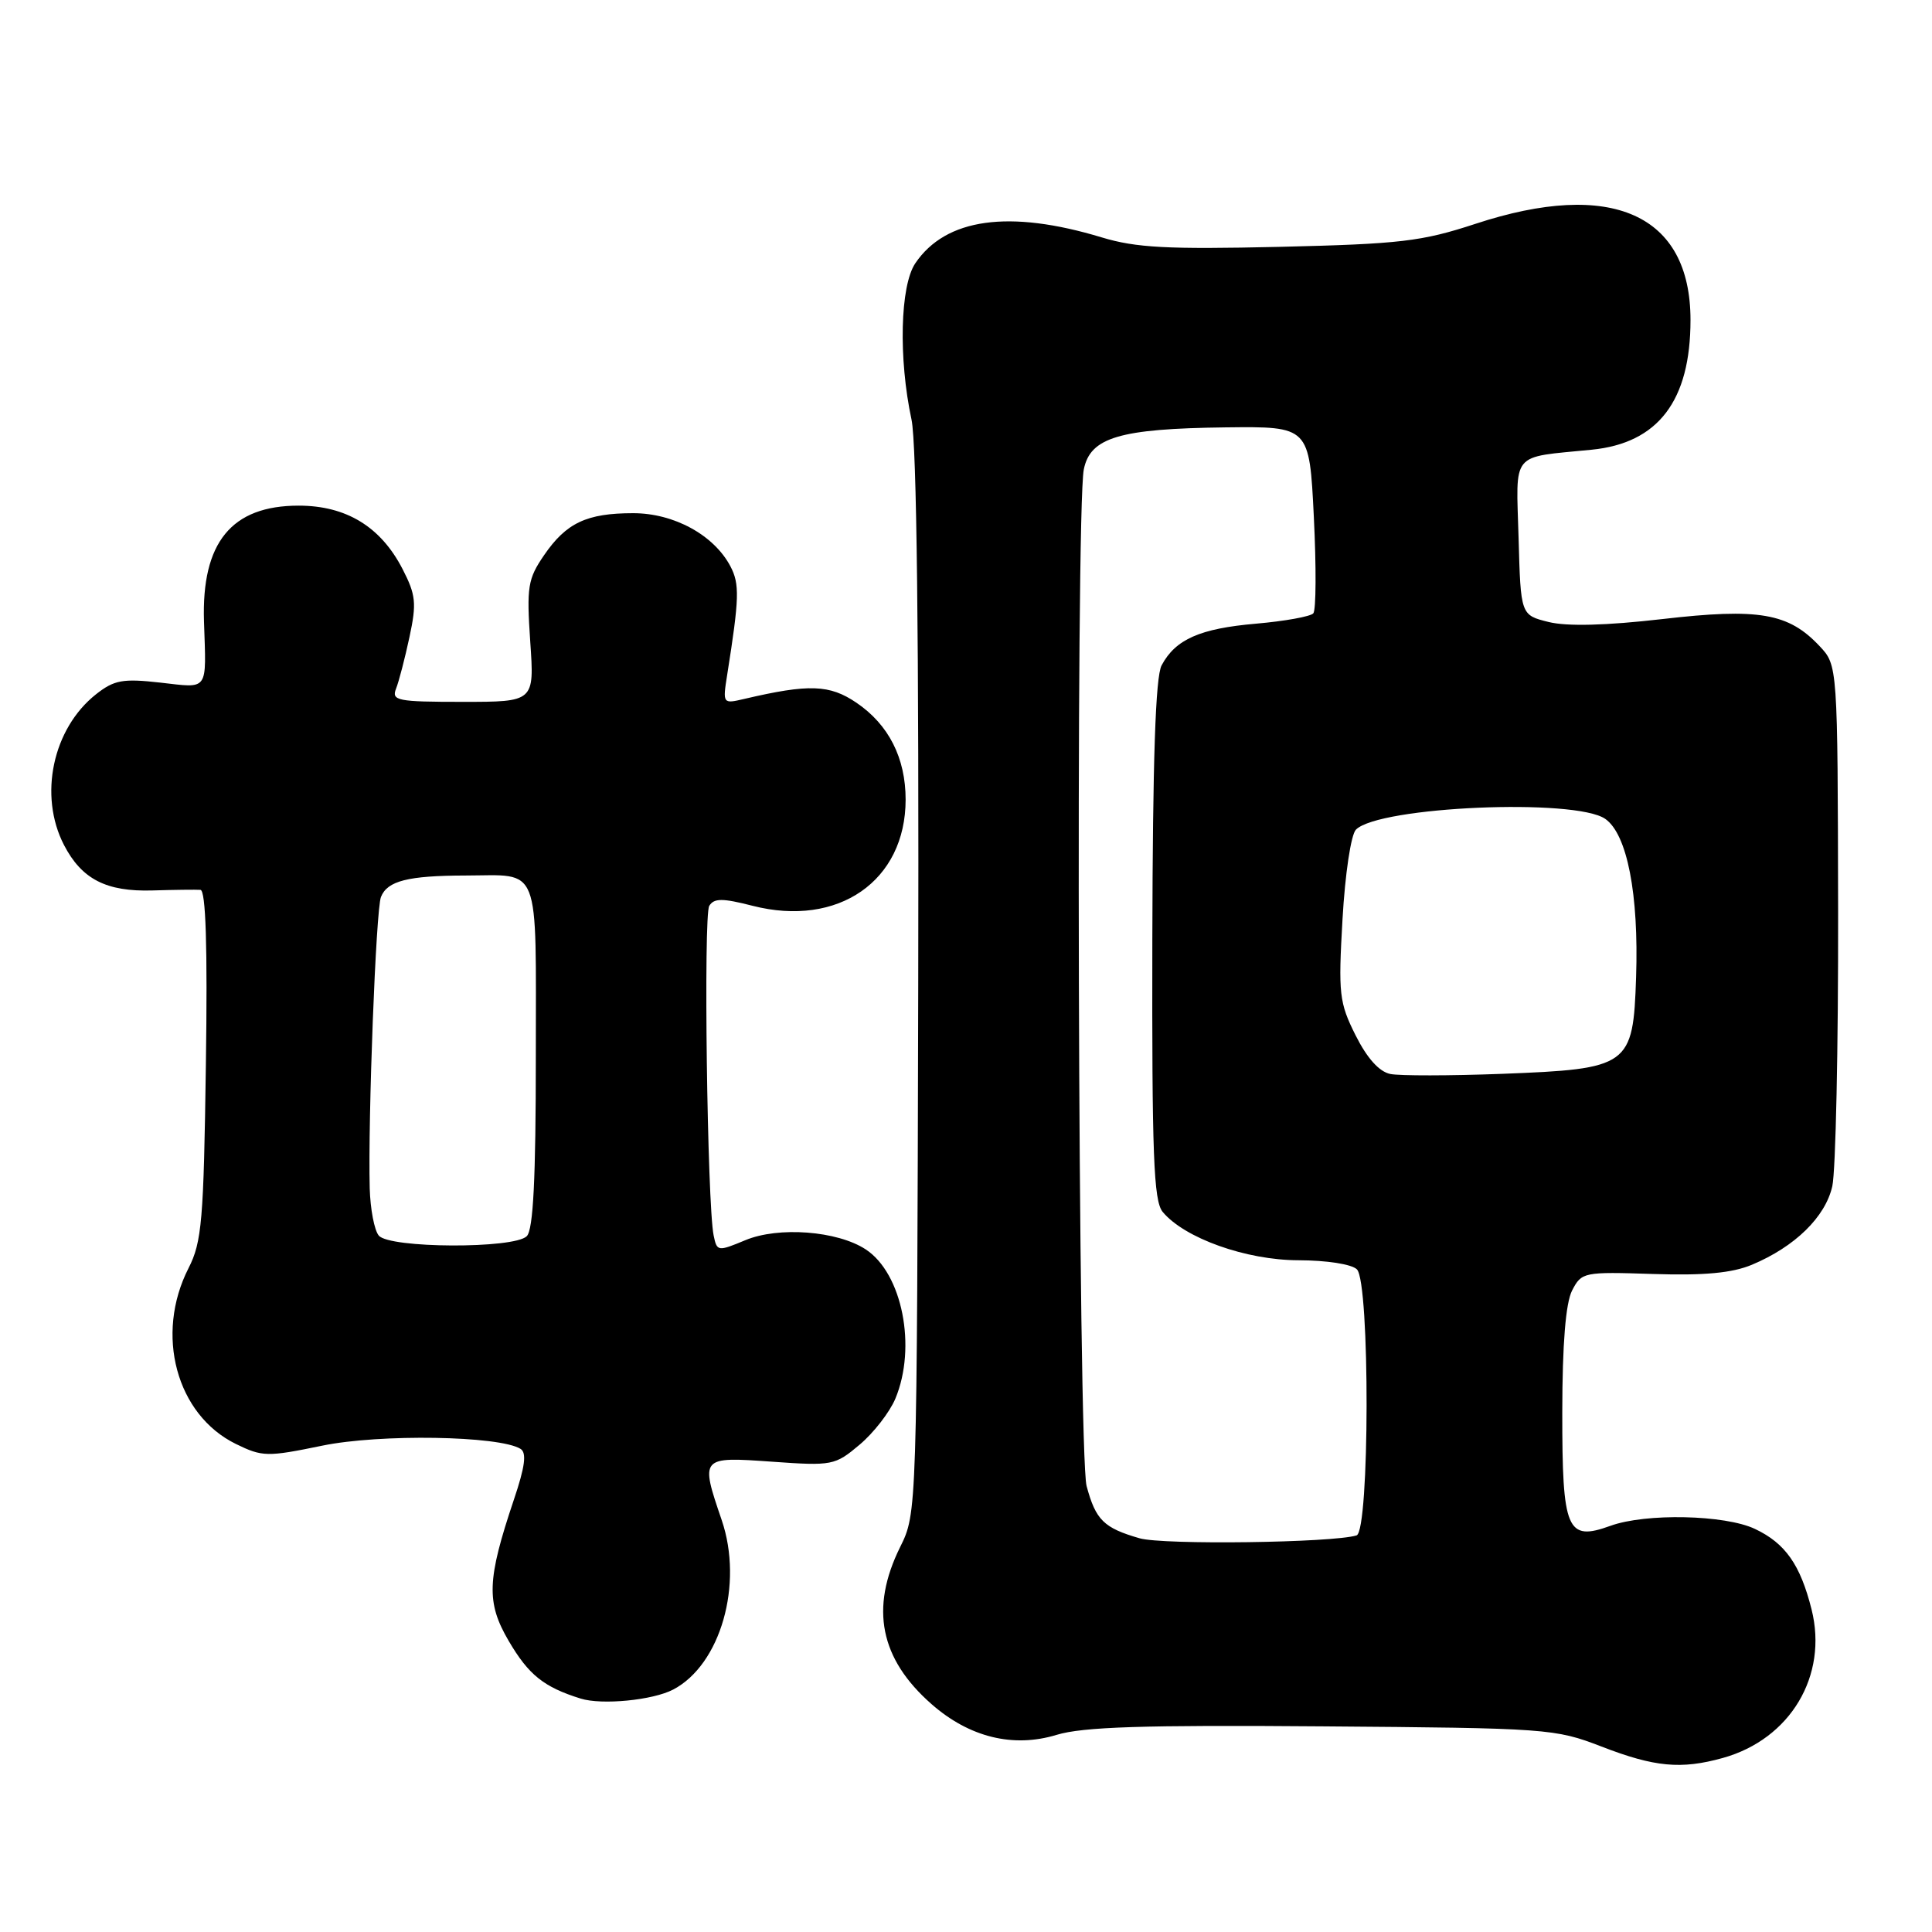 <?xml version="1.0" encoding="UTF-8" standalone="no"?>
<!DOCTYPE svg PUBLIC "-//W3C//DTD SVG 1.1//EN" "http://www.w3.org/Graphics/SVG/1.1/DTD/svg11.dtd" >
<svg xmlns="http://www.w3.org/2000/svg" xmlns:xlink="http://www.w3.org/1999/xlink" version="1.1" viewBox="0 0 256 256">
 <g >
 <path fill="currentColor"
d=" M 228.28 232.94 C 237.23 230.45 242.25 222.04 240.04 213.25 C 238.55 207.32 236.56 204.49 232.54 202.59 C 228.58 200.71 218.07 200.48 213.39 202.18 C 207.61 204.27 207.00 202.81 207.01 187.13 C 207.02 178.02 207.46 172.67 208.31 171.00 C 209.57 168.56 209.84 168.51 219.05 168.81 C 225.83 169.03 229.52 168.68 232.13 167.59 C 237.84 165.20 241.87 161.26 242.79 157.18 C 243.24 155.15 243.59 138.80 243.56 120.83 C 243.50 88.16 243.50 88.16 241.10 85.61 C 236.99 81.23 233.06 80.55 220.27 82.03 C 212.80 82.89 207.65 83.02 205.21 82.42 C 201.50 81.50 201.50 81.50 201.22 71.28 C 200.89 59.67 200.06 60.67 210.90 59.59 C 219.72 58.72 224.00 53.10 224.00 42.40 C 224.00 28.39 213.55 23.72 195.50 29.66 C 188.36 32.00 185.57 32.33 169.50 32.71 C 154.69 33.05 150.53 32.83 146.00 31.46 C 133.73 27.74 125.32 28.91 121.28 34.89 C 119.27 37.88 119.04 47.48 120.78 55.60 C 121.47 58.81 121.77 84.73 121.67 130.50 C 121.50 200.50 121.50 200.50 119.27 205.00 C 115.26 213.11 116.60 219.81 123.44 225.81 C 128.44 230.20 134.25 231.63 140.00 229.88 C 143.47 228.82 151.51 228.56 175.19 228.75 C 205.04 228.98 206.05 229.05 212.19 231.42 C 219.24 234.15 222.74 234.48 228.28 232.94 Z  M 89.21 223.87 C 95.48 220.58 98.53 209.93 95.63 201.42 C 92.77 193.04 92.80 193.01 102.27 193.68 C 110.28 194.25 110.64 194.18 113.90 191.43 C 115.76 189.87 117.89 187.12 118.64 185.33 C 121.49 178.49 119.56 168.72 114.71 165.55 C 110.96 163.09 103.15 162.49 98.74 164.34 C 95.11 165.85 95.00 165.83 94.56 163.70 C 93.71 159.50 93.20 121.29 93.98 120.03 C 94.62 119.00 95.72 119.00 99.71 120.02 C 111.06 122.93 120.00 116.73 120.00 105.95 C 120.00 100.44 117.76 96.02 113.49 93.12 C 109.93 90.70 107.20 90.60 98.62 92.61 C 95.76 93.28 95.75 93.26 96.36 89.39 C 97.97 79.23 98.02 77.39 96.78 75.03 C 94.59 70.89 89.30 68.00 83.90 68.00 C 77.74 68.00 75.03 69.28 72.09 73.57 C 69.93 76.72 69.77 77.77 70.26 85.02 C 70.81 93.00 70.81 93.00 61.30 93.00 C 52.64 93.00 51.85 92.84 52.48 91.25 C 52.86 90.29 53.66 87.20 54.26 84.40 C 55.22 79.92 55.10 78.82 53.34 75.40 C 50.45 69.79 45.87 67.00 39.57 67.00 C 30.67 67.00 26.69 71.88 27.03 82.36 C 27.34 91.73 27.72 91.18 21.25 90.45 C 16.27 89.89 15.13 90.10 12.73 91.99 C 6.98 96.53 5.09 105.41 8.48 111.97 C 10.83 116.50 14.08 118.17 20.19 117.99 C 23.11 117.90 25.97 117.87 26.56 117.91 C 27.27 117.97 27.51 125.39 27.28 141.08 C 26.99 161.71 26.75 164.58 24.98 168.04 C 20.50 176.83 23.36 187.46 31.25 191.33 C 34.77 193.05 35.40 193.06 42.69 191.56 C 50.31 189.98 66.15 190.24 68.97 191.98 C 69.81 192.50 69.57 194.34 68.09 198.72 C 64.52 209.34 64.41 212.32 67.41 217.44 C 70.05 221.94 72.06 223.55 76.94 225.07 C 79.75 225.95 86.51 225.29 89.21 223.87 Z  M 151.00 203.83 C 146.25 202.46 145.19 201.41 143.98 196.91 C 142.85 192.71 142.51 67.71 143.61 62.20 C 144.46 57.96 148.35 56.80 162.37 56.63 C 173.50 56.50 173.50 56.50 174.09 68.50 C 174.42 75.10 174.39 80.85 174.02 81.27 C 173.66 81.69 170.24 82.31 166.43 82.64 C 159.01 83.28 155.76 84.71 153.92 88.16 C 153.11 89.66 152.74 100.70 152.69 124.58 C 152.63 153.01 152.86 159.13 154.06 160.58 C 156.94 164.06 165.12 166.98 172.05 166.99 C 175.80 167.00 179.11 167.51 179.80 168.20 C 181.54 169.94 181.49 202.91 179.75 203.45 C 176.56 204.43 154.13 204.73 151.00 203.83 Z  M 184.23 142.31 C 182.75 142.01 181.15 140.23 179.62 137.18 C 177.45 132.85 177.32 131.70 177.89 121.80 C 178.23 115.79 179.01 110.59 179.67 109.93 C 182.74 106.86 208.76 105.74 212.71 108.51 C 215.61 110.54 217.16 118.48 216.79 129.50 C 216.40 141.29 215.90 141.64 199.00 142.29 C 192.12 142.55 185.48 142.56 184.23 142.31 Z  M 50.19 163.72 C 49.60 163.02 49.07 160.21 48.99 157.47 C 48.75 148.25 49.81 120.51 50.48 118.85 C 51.33 116.72 54.05 116.03 61.67 116.01 C 71.75 115.99 71.00 114.08 71.00 139.91 C 71.00 156.22 70.66 162.94 69.80 163.80 C 68.11 165.49 51.60 165.42 50.19 163.72 Z "/>
</g>
</svg>